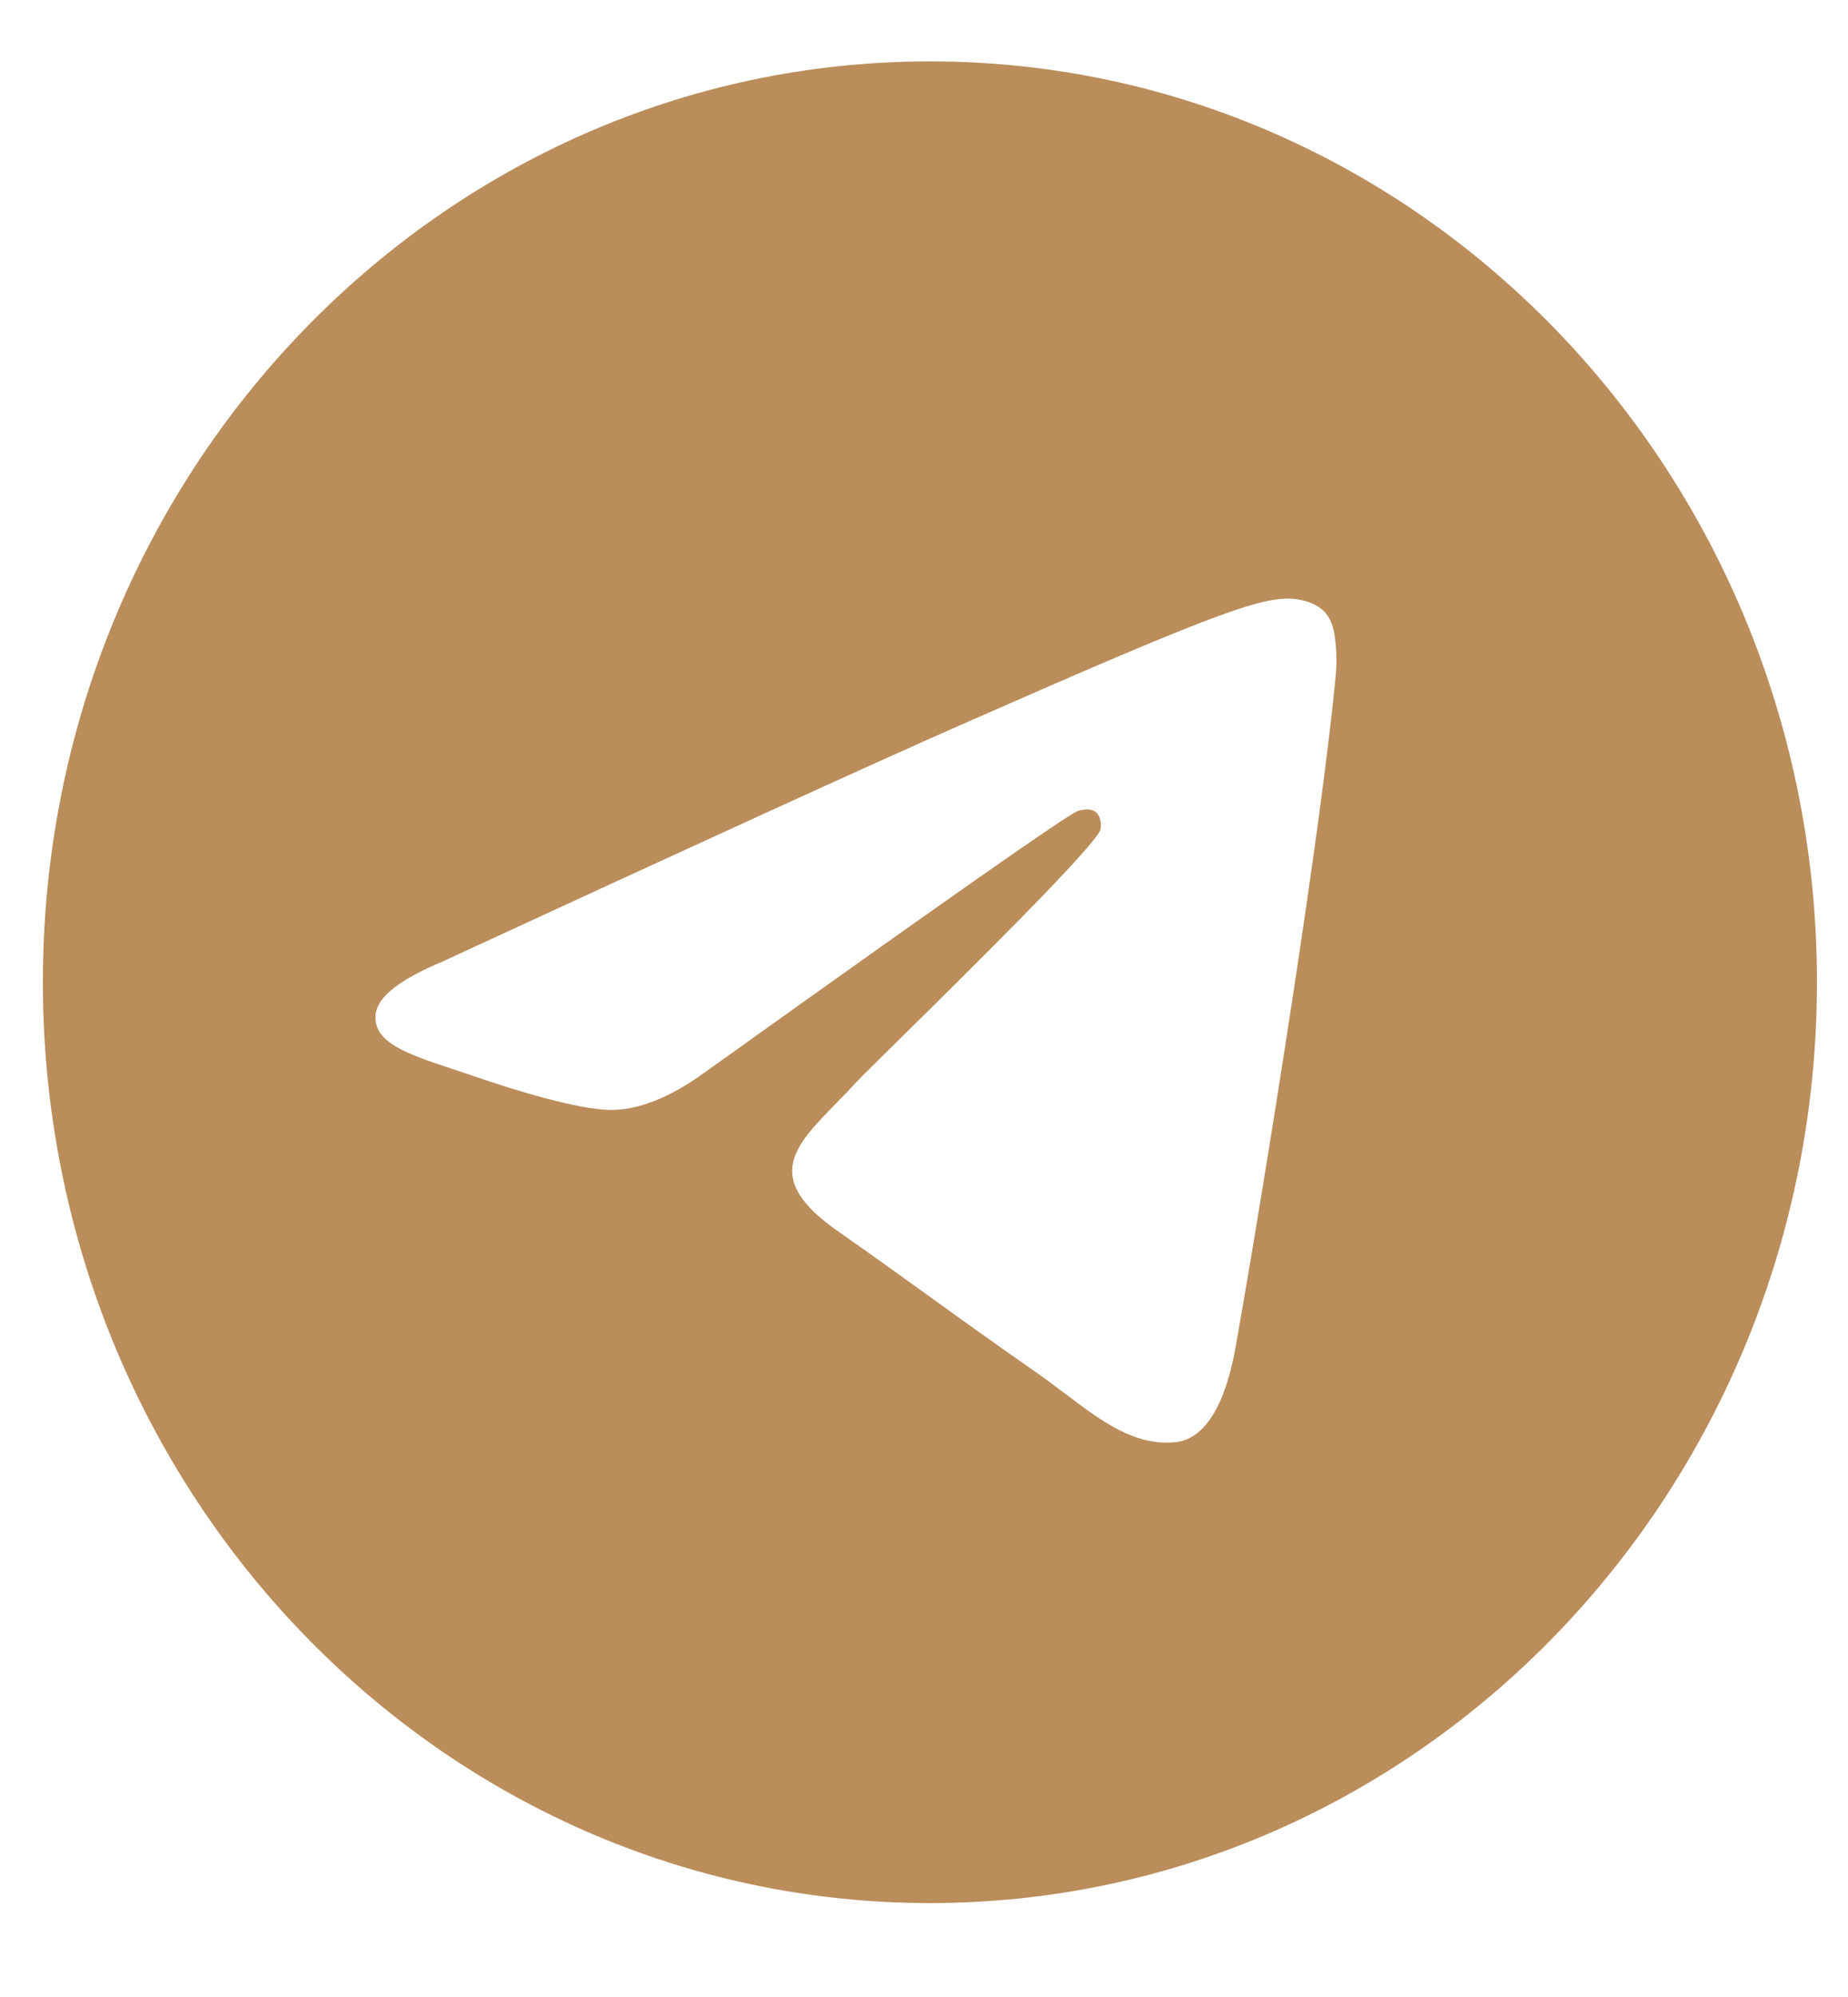 <svg width="25" height="27" viewBox="0 0 25 27" fill="none" xmlns="http://www.w3.org/2000/svg">
<path fill-rule="evenodd" clip-rule="evenodd" d="M24.58 13.28C24.58 20.156 19.207 25.73 12.58 25.73C5.953 25.73 0.58 20.156 0.58 13.28C0.58 6.404 5.953 0.83 12.58 0.83C19.207 0.83 24.58 6.404 24.58 13.28ZM12.955 9.82C11.79 10.333 9.463 11.395 5.974 13.006C5.407 13.244 5.11 13.478 5.083 13.706C5.037 14.092 5.494 14.244 6.115 14.451C6.199 14.479 6.287 14.508 6.377 14.539C6.988 14.75 7.81 14.996 8.238 15.006C8.625 15.015 9.058 14.845 9.536 14.498C12.796 12.166 14.479 10.988 14.585 10.963C14.659 10.944 14.763 10.922 14.833 10.988C14.903 11.054 14.896 11.179 14.888 11.212C14.843 11.416 13.053 13.18 12.126 14.092C11.837 14.377 11.632 14.579 11.59 14.625C11.496 14.728 11.401 14.826 11.309 14.92C10.741 15.499 10.315 15.934 11.332 16.644C11.821 16.986 12.212 17.268 12.602 17.549C13.029 17.857 13.454 18.163 14.004 18.545C14.144 18.643 14.278 18.744 14.408 18.842C14.904 19.217 15.35 19.553 15.9 19.499C16.22 19.468 16.55 19.15 16.718 18.199C17.115 15.954 17.894 11.088 18.074 9.083C18.09 8.907 18.07 8.682 18.054 8.584C18.038 8.485 18.005 8.344 17.884 8.24C17.74 8.117 17.519 8.091 17.42 8.093C16.97 8.101 16.279 8.356 12.955 9.82Z" fill="#BA8D5B"/>
</svg>
